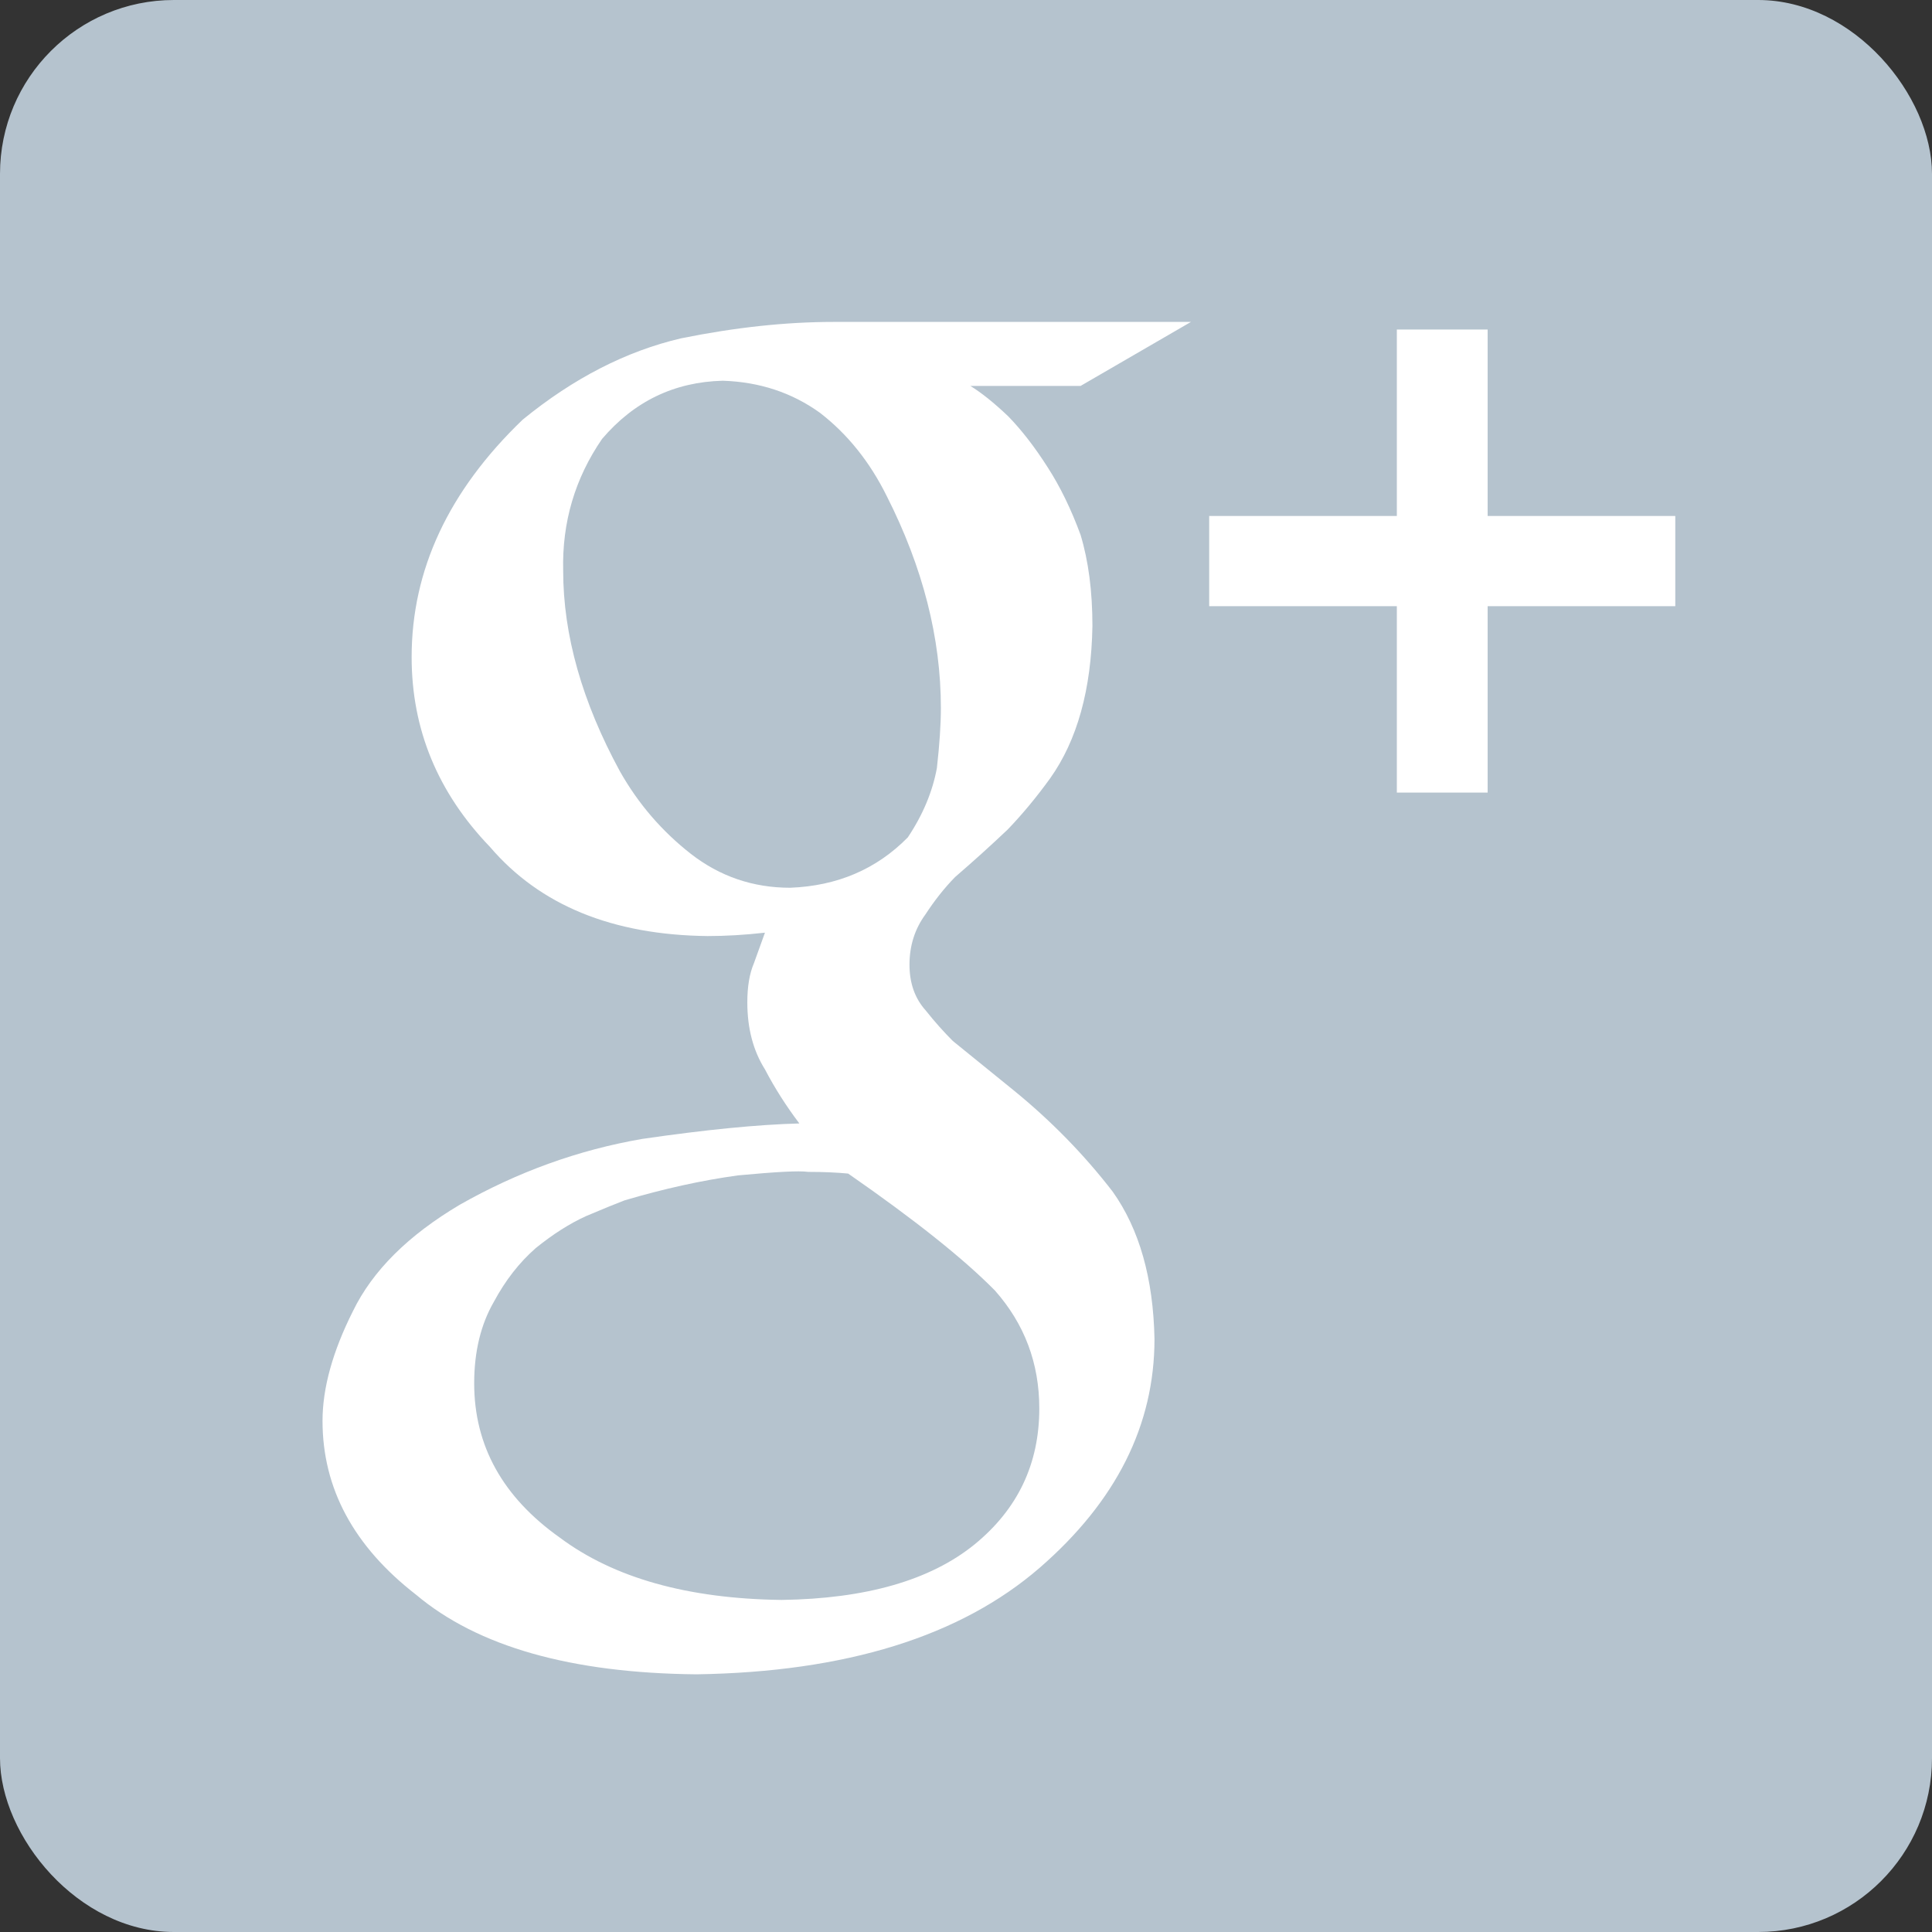 <svg xmlns="http://www.w3.org/2000/svg" xmlns:xlink="http://www.w3.org/1999/xlink" preserveAspectRatio="xMidYMid" width="16" height="16" viewBox="0 0 16 16">
  <rect x="0" y="0" width="16" height="16" fill="#333333" stroke="none"/>
  <g>
    <rect width="16" height="16" rx="1.44" ry="1.44" fill="#b5c3ce"></rect>
    <path d="M8.036,3.196 C8.129,3.253 8.233,3.337 8.349,3.447 C8.461,3.562 8.570,3.703 8.677,3.871 C8.779,4.029 8.870,4.215 8.949,4.430 C9.014,4.645 9.047,4.896 9.047,5.184 C9.038,5.710 8.921,6.131 8.696,6.447 C8.586,6.599 8.469,6.741 8.345,6.870 C8.209,6.999 8.063,7.131 7.909,7.264 C7.820,7.355 7.739,7.458 7.664,7.573 C7.576,7.693 7.532,7.832 7.532,7.989 C7.532,8.143 7.577,8.269 7.667,8.369 C7.744,8.466 7.819,8.549 7.891,8.621 L8.394,9.029 C8.706,9.283 8.979,9.563 9.215,9.869 C9.436,10.180 9.551,10.587 9.561,11.089 C9.561,11.802 9.244,12.433 8.611,12.983 C7.954,13.552 7.006,13.847 5.768,13.866 C4.731,13.856 3.957,13.637 3.446,13.207 C2.929,12.806 2.671,12.326 2.671,11.767 C2.671,11.495 2.755,11.192 2.923,10.858 C3.086,10.523 3.381,10.230 3.808,9.977 C4.287,9.705 4.791,9.523 5.319,9.432 C5.841,9.356 6.275,9.313 6.620,9.304 C6.514,9.164 6.418,9.015 6.335,8.856 C6.238,8.702 6.189,8.517 6.189,8.301 C6.189,8.170 6.207,8.063 6.244,7.976 C6.277,7.885 6.307,7.800 6.335,7.724 C6.167,7.743 6.008,7.752 5.859,7.752 C5.071,7.743 4.471,7.497 4.058,7.014 C3.625,6.564 3.409,6.040 3.409,5.442 C3.409,4.720 3.715,4.065 4.328,3.476 C4.749,3.132 5.186,2.908 5.640,2.802 C6.089,2.711 6.510,2.666 6.903,2.666 L9.863,2.666 L8.949,3.196 L8.036,3.196 ZM8.607,11.664 C8.607,11.290 8.485,10.965 8.240,10.688 C7.981,10.425 7.576,10.102 7.024,9.719 C6.930,9.710 6.819,9.705 6.692,9.705 C6.616,9.694 6.424,9.705 6.112,9.734 C5.806,9.776 5.493,9.846 5.172,9.941 C5.097,9.970 4.990,10.013 4.854,10.071 C4.717,10.133 4.578,10.222 4.437,10.336 C4.300,10.456 4.185,10.604 4.090,10.781 C3.982,10.968 3.927,11.193 3.927,11.456 C3.927,11.972 4.163,12.398 4.635,12.733 C5.083,13.068 5.695,13.240 6.473,13.250 C7.170,13.240 7.703,13.088 8.070,12.791 C8.429,12.498 8.607,12.123 8.607,11.664 ZM6.544,7.352 C6.933,7.337 7.258,7.199 7.518,6.935 C7.643,6.748 7.723,6.556 7.759,6.360 C7.781,6.163 7.792,5.998 7.792,5.864 C7.792,5.284 7.643,4.699 7.344,4.109 C7.204,3.826 7.020,3.596 6.791,3.419 C6.558,3.251 6.290,3.163 5.986,3.153 C5.585,3.163 5.252,3.323 4.986,3.635 C4.762,3.961 4.654,4.325 4.664,4.727 C4.664,5.259 4.821,5.813 5.134,6.388 C5.286,6.657 5.482,6.884 5.721,7.071 C5.961,7.258 6.236,7.352 6.544,7.352 ZM13.874,4.273 L12.320,4.273 L12.320,2.729 L11.568,2.729 L11.568,4.273 L10.014,4.273 L10.014,5.020 L11.568,5.020 L11.568,6.564 L12.320,6.564 L12.320,5.020 L13.874,5.020 L13.874,4.273 Z" fill="#fff"/>
  </g>
</svg>
